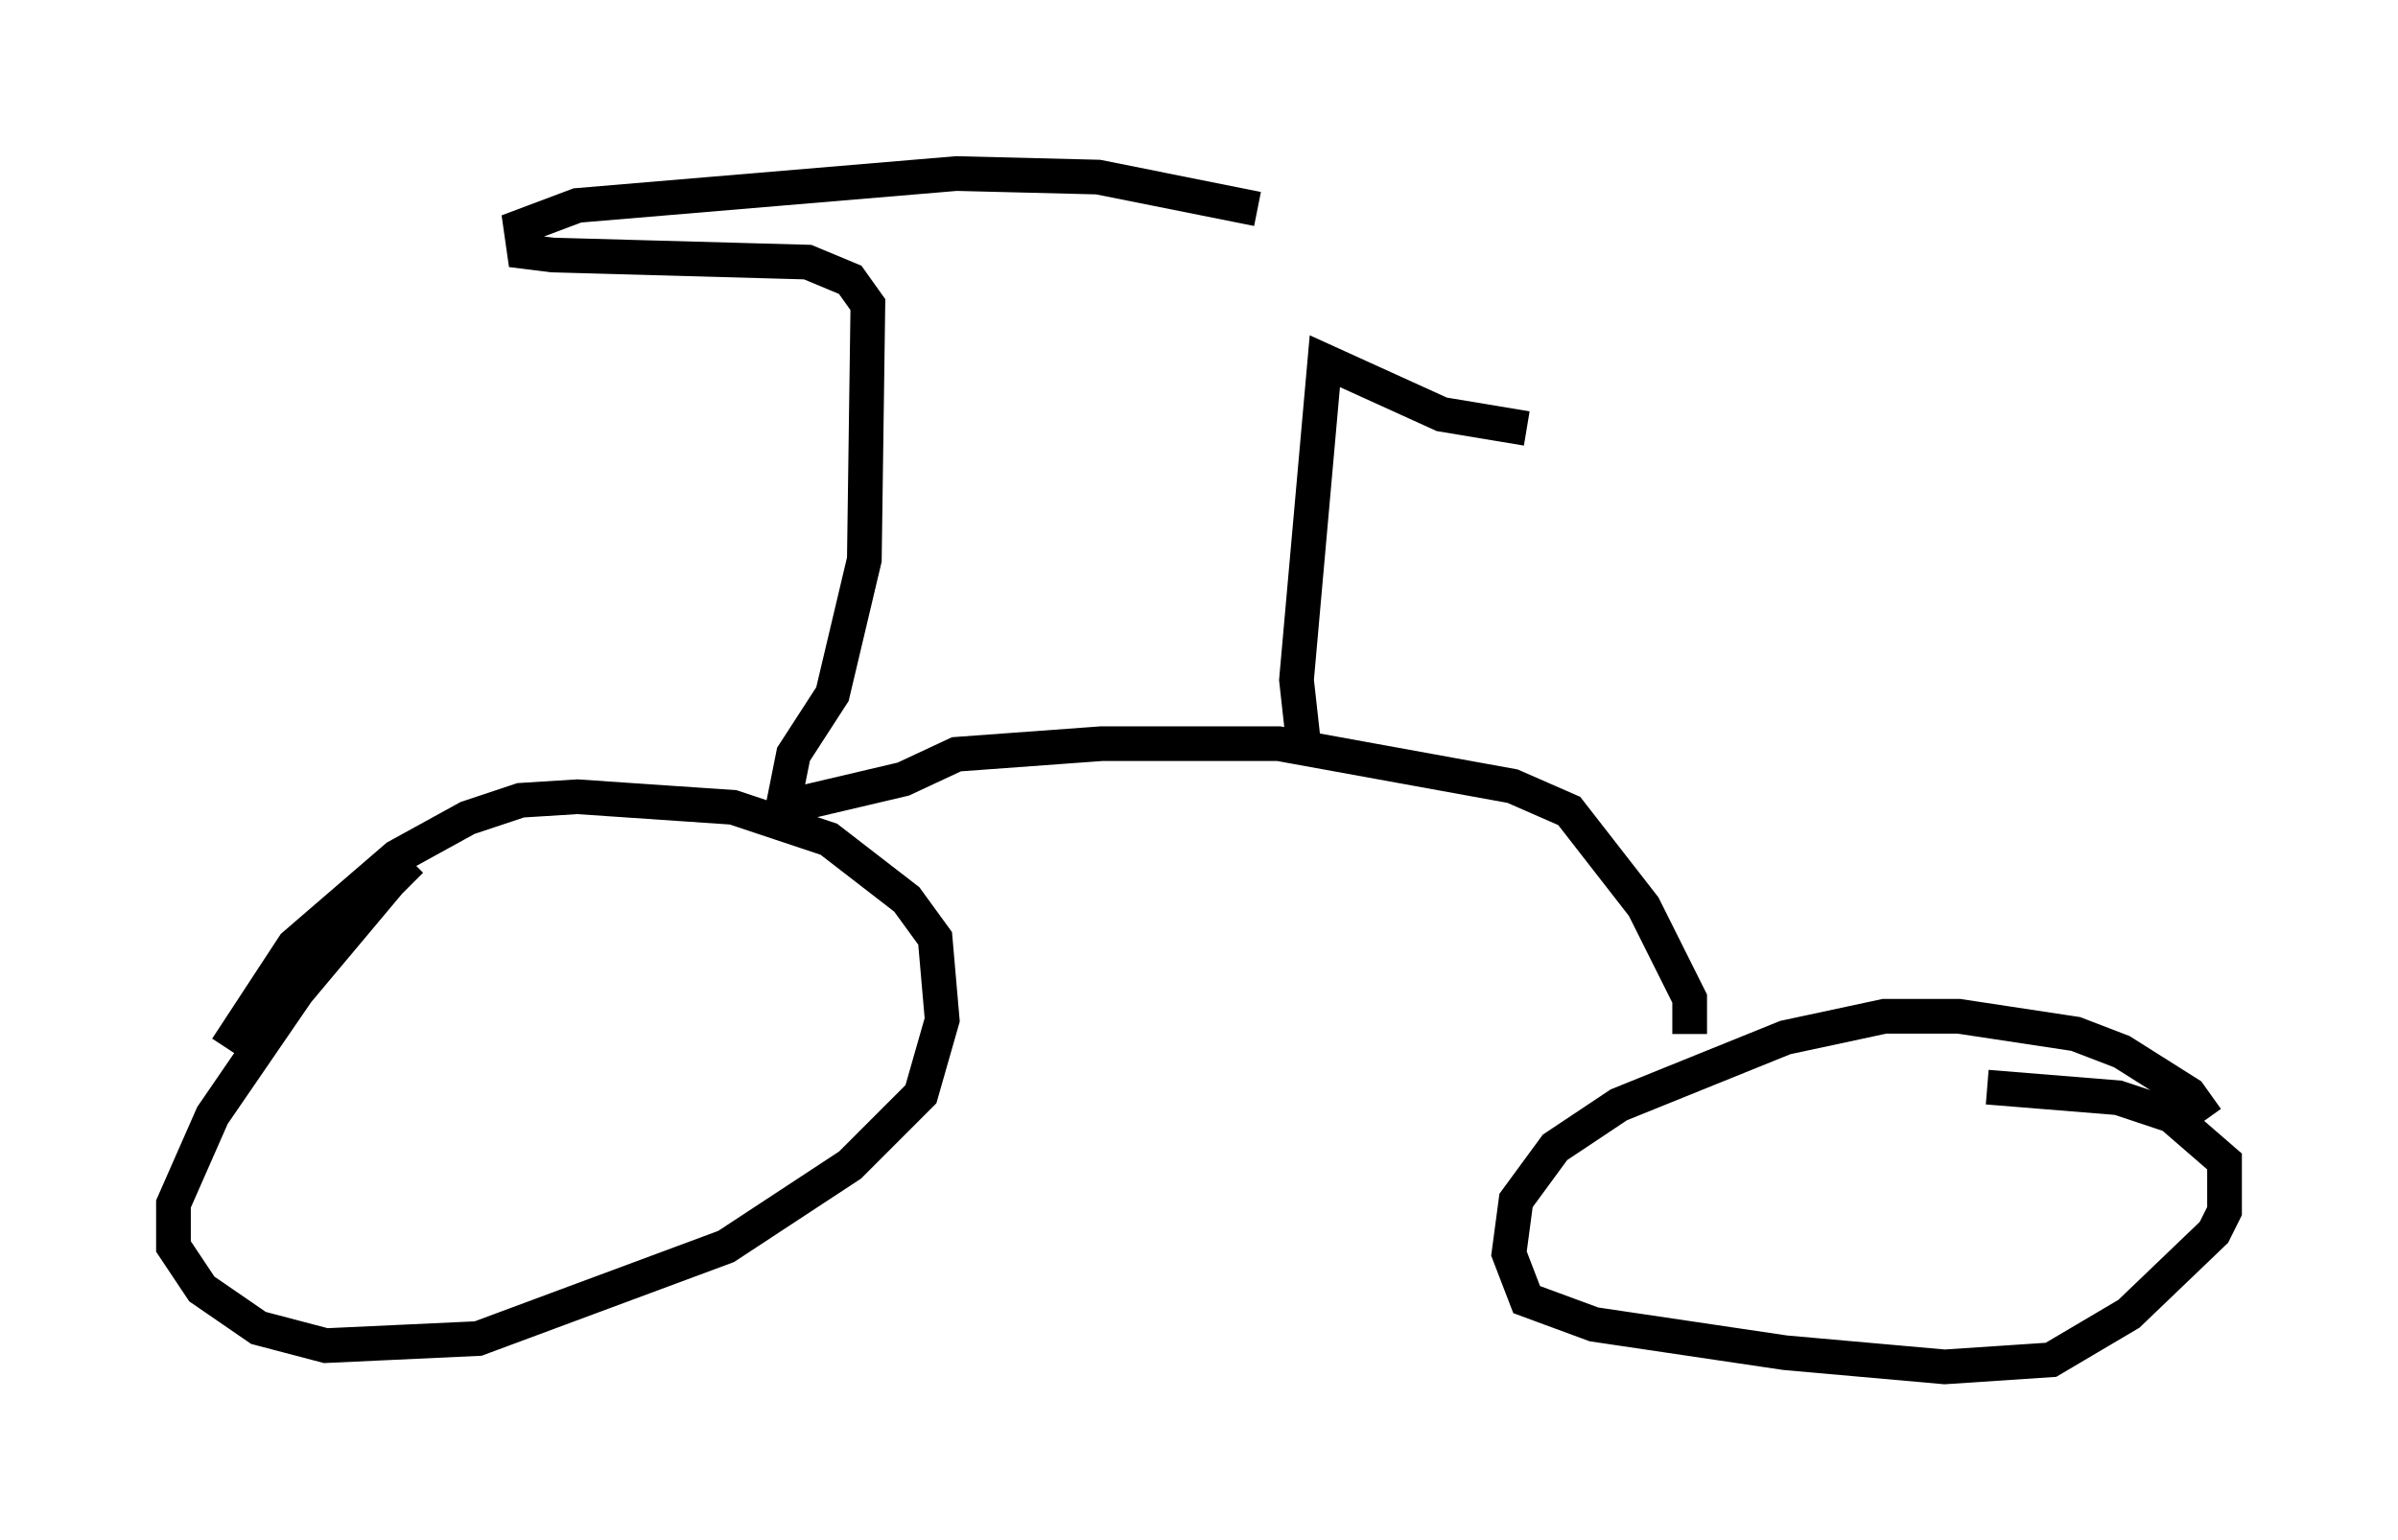 <?xml version="1.0" encoding="utf-8" ?>
<svg baseProfile="full" height="44.402" version="1.1" width="69.107" xmlns="http://www.w3.org/2000/svg" xmlns:ev="http://www.w3.org/2001/xml-events" xmlns:xlink="http://www.w3.org/1999/xlink"><defs /><rect fill="white" height="44.402" width="69.107" x="0" y="0" /><path d="M12.758, 25.315 m-0.919, -0.51 l-0.613, 0.613 -2.654, 3.165 l-2.45, 3.573 -1.123, 2.552 l0.0, 1.225 0.817, 1.225 l1.633, 1.123 1.94, 0.51 l4.39, -0.204 7.146, -2.654 l3.573, -2.348 2.042, -2.042 l0.613, -2.144 -0.204, -2.348 l-0.817, -1.123 -2.246, -1.735 l-2.756, -0.919 -4.492, -0.306 l-1.633, 0.102 -1.531, 0.51 l-2.042, 1.123 -2.96, 2.552 l-1.94, 2.96 m57.065, 2.042 l-0.51, -0.715 -1.94, -1.225 l-1.327, -0.51 -3.369, -0.51 l-2.144, 0.0 -2.858, 0.613 l-4.798, 1.94 -1.838, 1.225 l-1.123, 1.531 -0.204, 1.531 l0.51, 1.327 1.94, 0.715 l5.513, 0.817 4.594, 0.408 l3.063, -0.204 2.246, -1.327 l2.45, -2.348 0.306, -0.613 l0.0, -1.429 -1.531, -1.327 l-1.531, -0.51 -3.777, -0.306 m-8.575, -1.531 l0.0, -1.021 -1.327, -2.654 l-2.144, -2.756 -1.633, -0.715 l-6.738, -1.225 -5.104, 0.0 l-4.185, 0.306 -1.531, 0.715 l-3.471, 0.817 0.306, -1.531 l1.123, -1.735 0.919, -3.879 l0.102, -7.35 -0.51, -0.715 l-1.225, -0.51 -7.35, -0.204 l-0.817, -0.102 -0.102, -0.715 l1.633, -0.613 10.923, -0.919 l4.083, 0.102 4.594, 0.919 m1.327, 15.415 l-0.204, -1.838 0.817, -9.188 l3.369, 1.531 2.45, 0.408 " fill="none" stroke="black" stroke-width="1" /></svg>